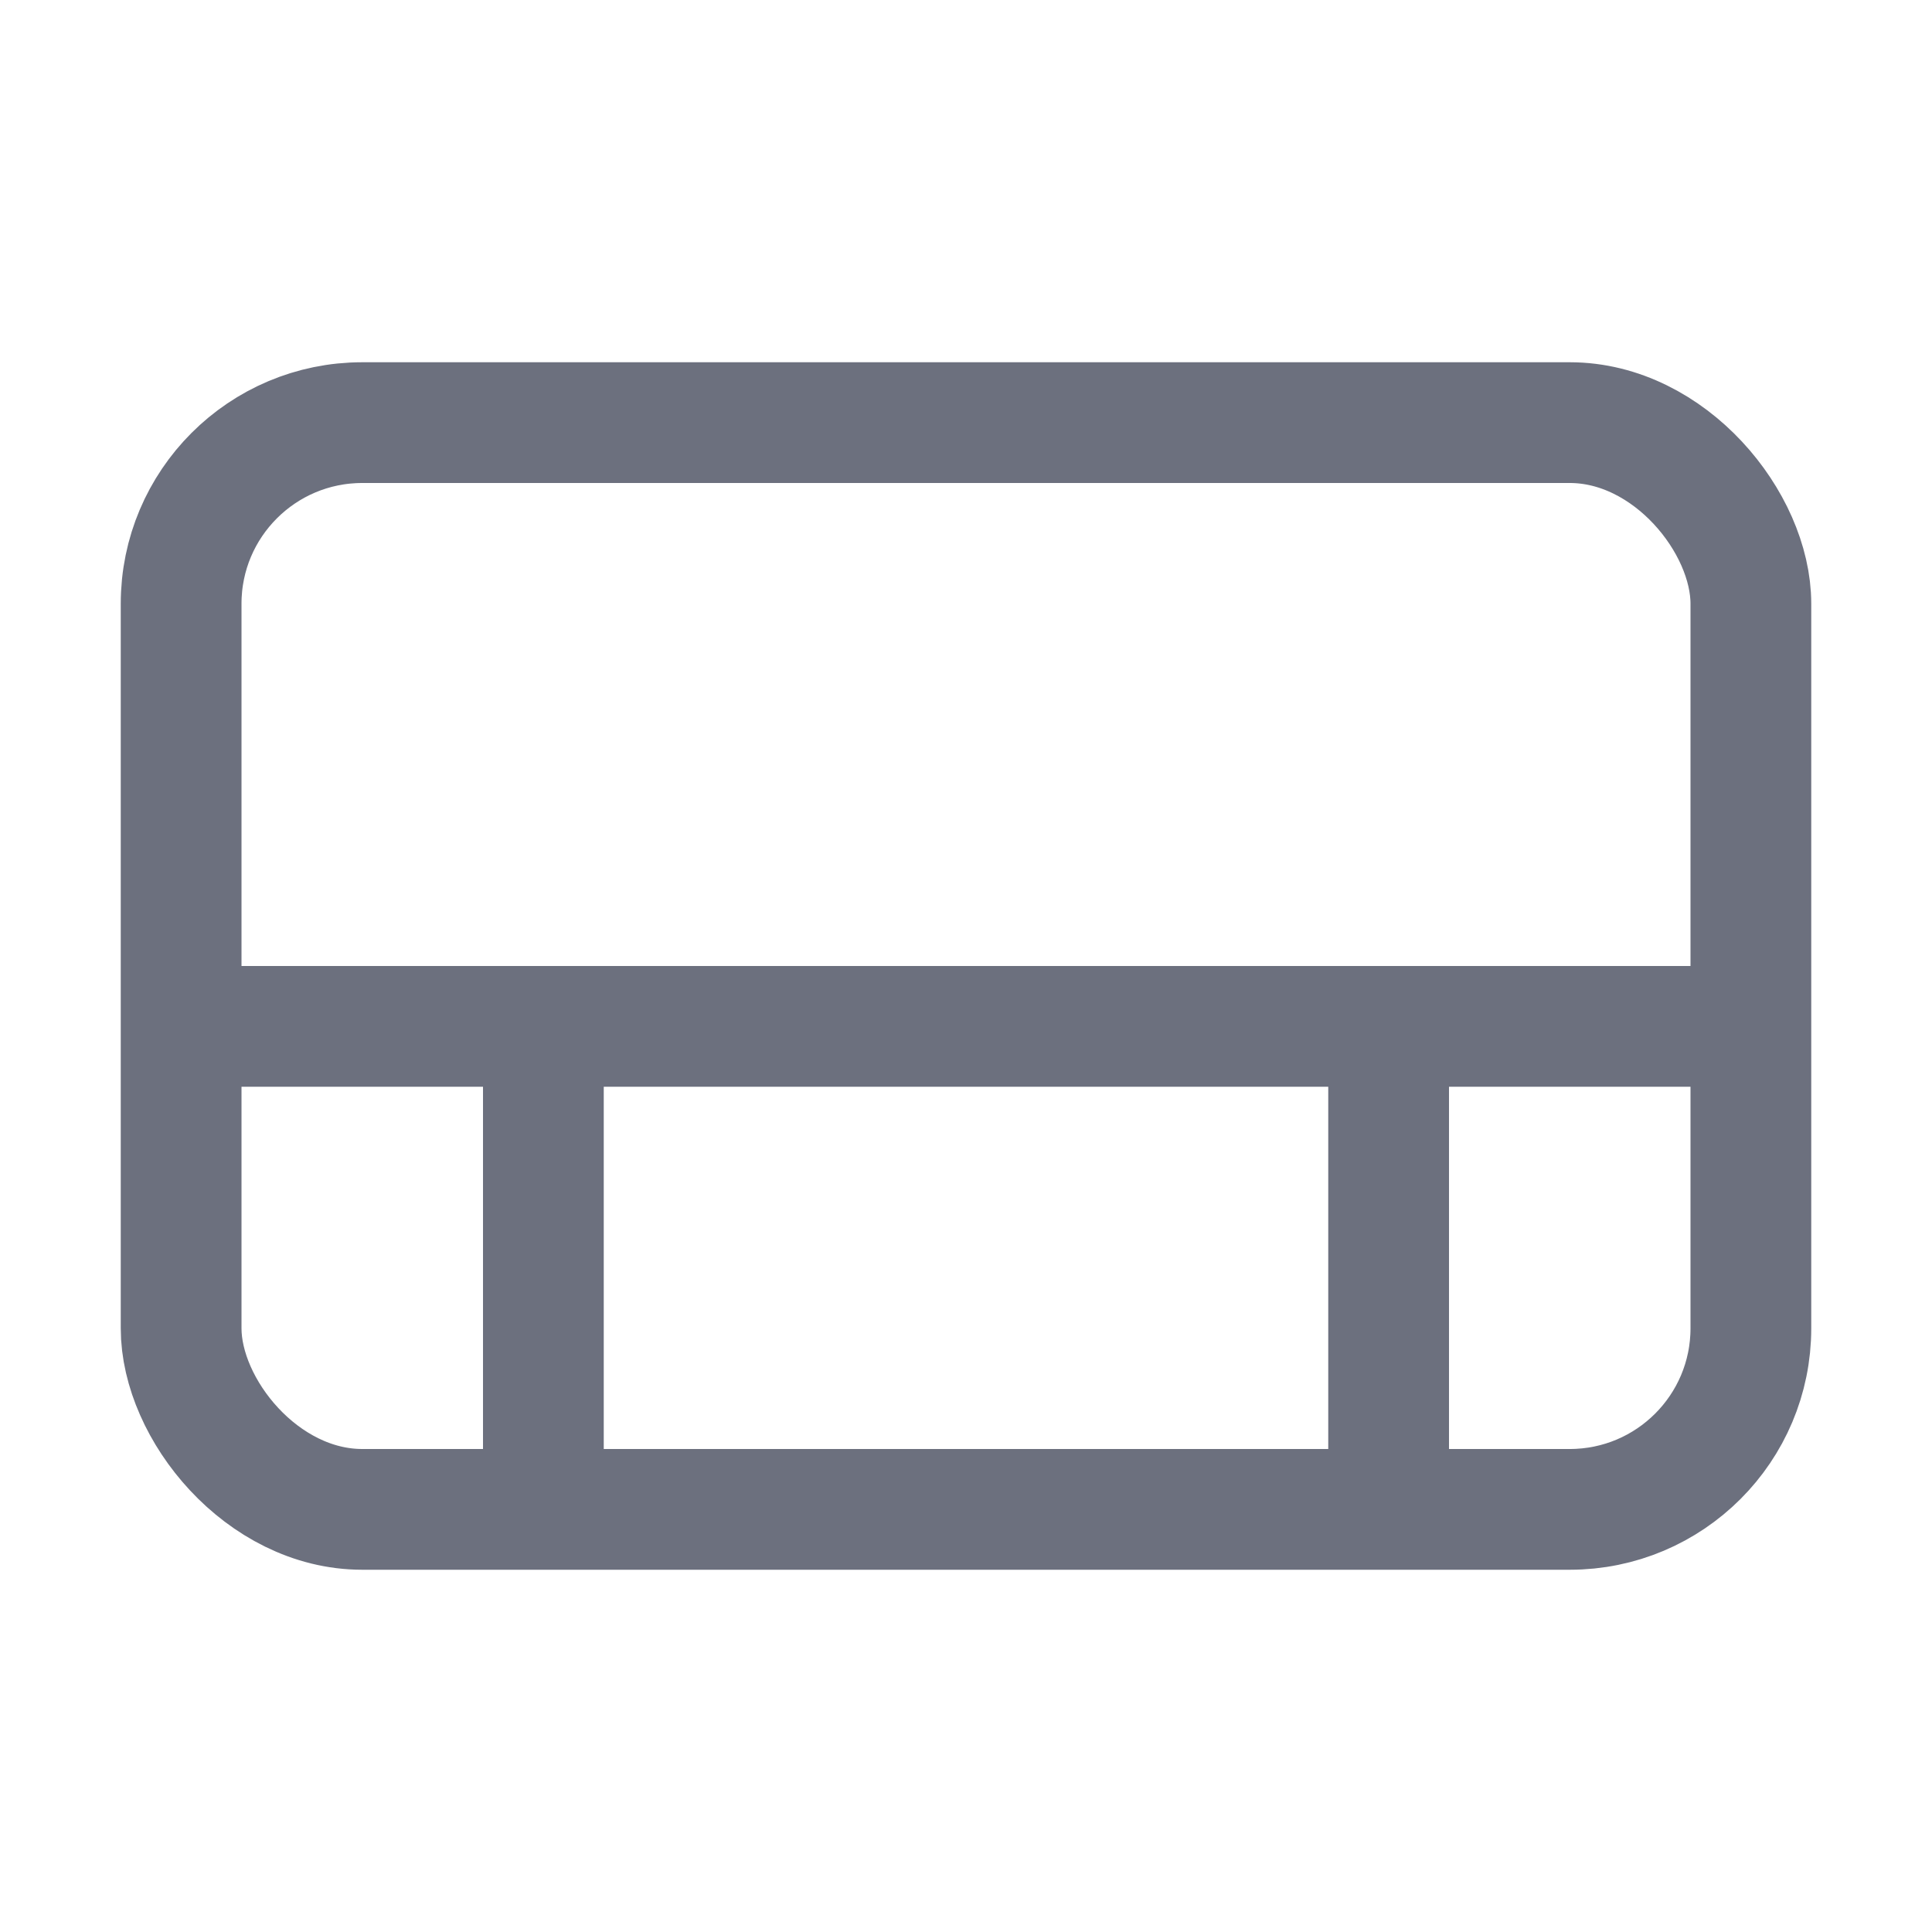 <svg width="16" height="16" viewBox="0 0 16 16" fill="none" xmlns="http://www.w3.org/2000/svg"><rect x="1.5" y="3.5" width="13" height="9" rx="1.5" stroke="#6C707E"/><path d="M1.5 8.5h13M4.5 8.5v4M11.5 8.5v4" stroke="#6C707E"/></svg>